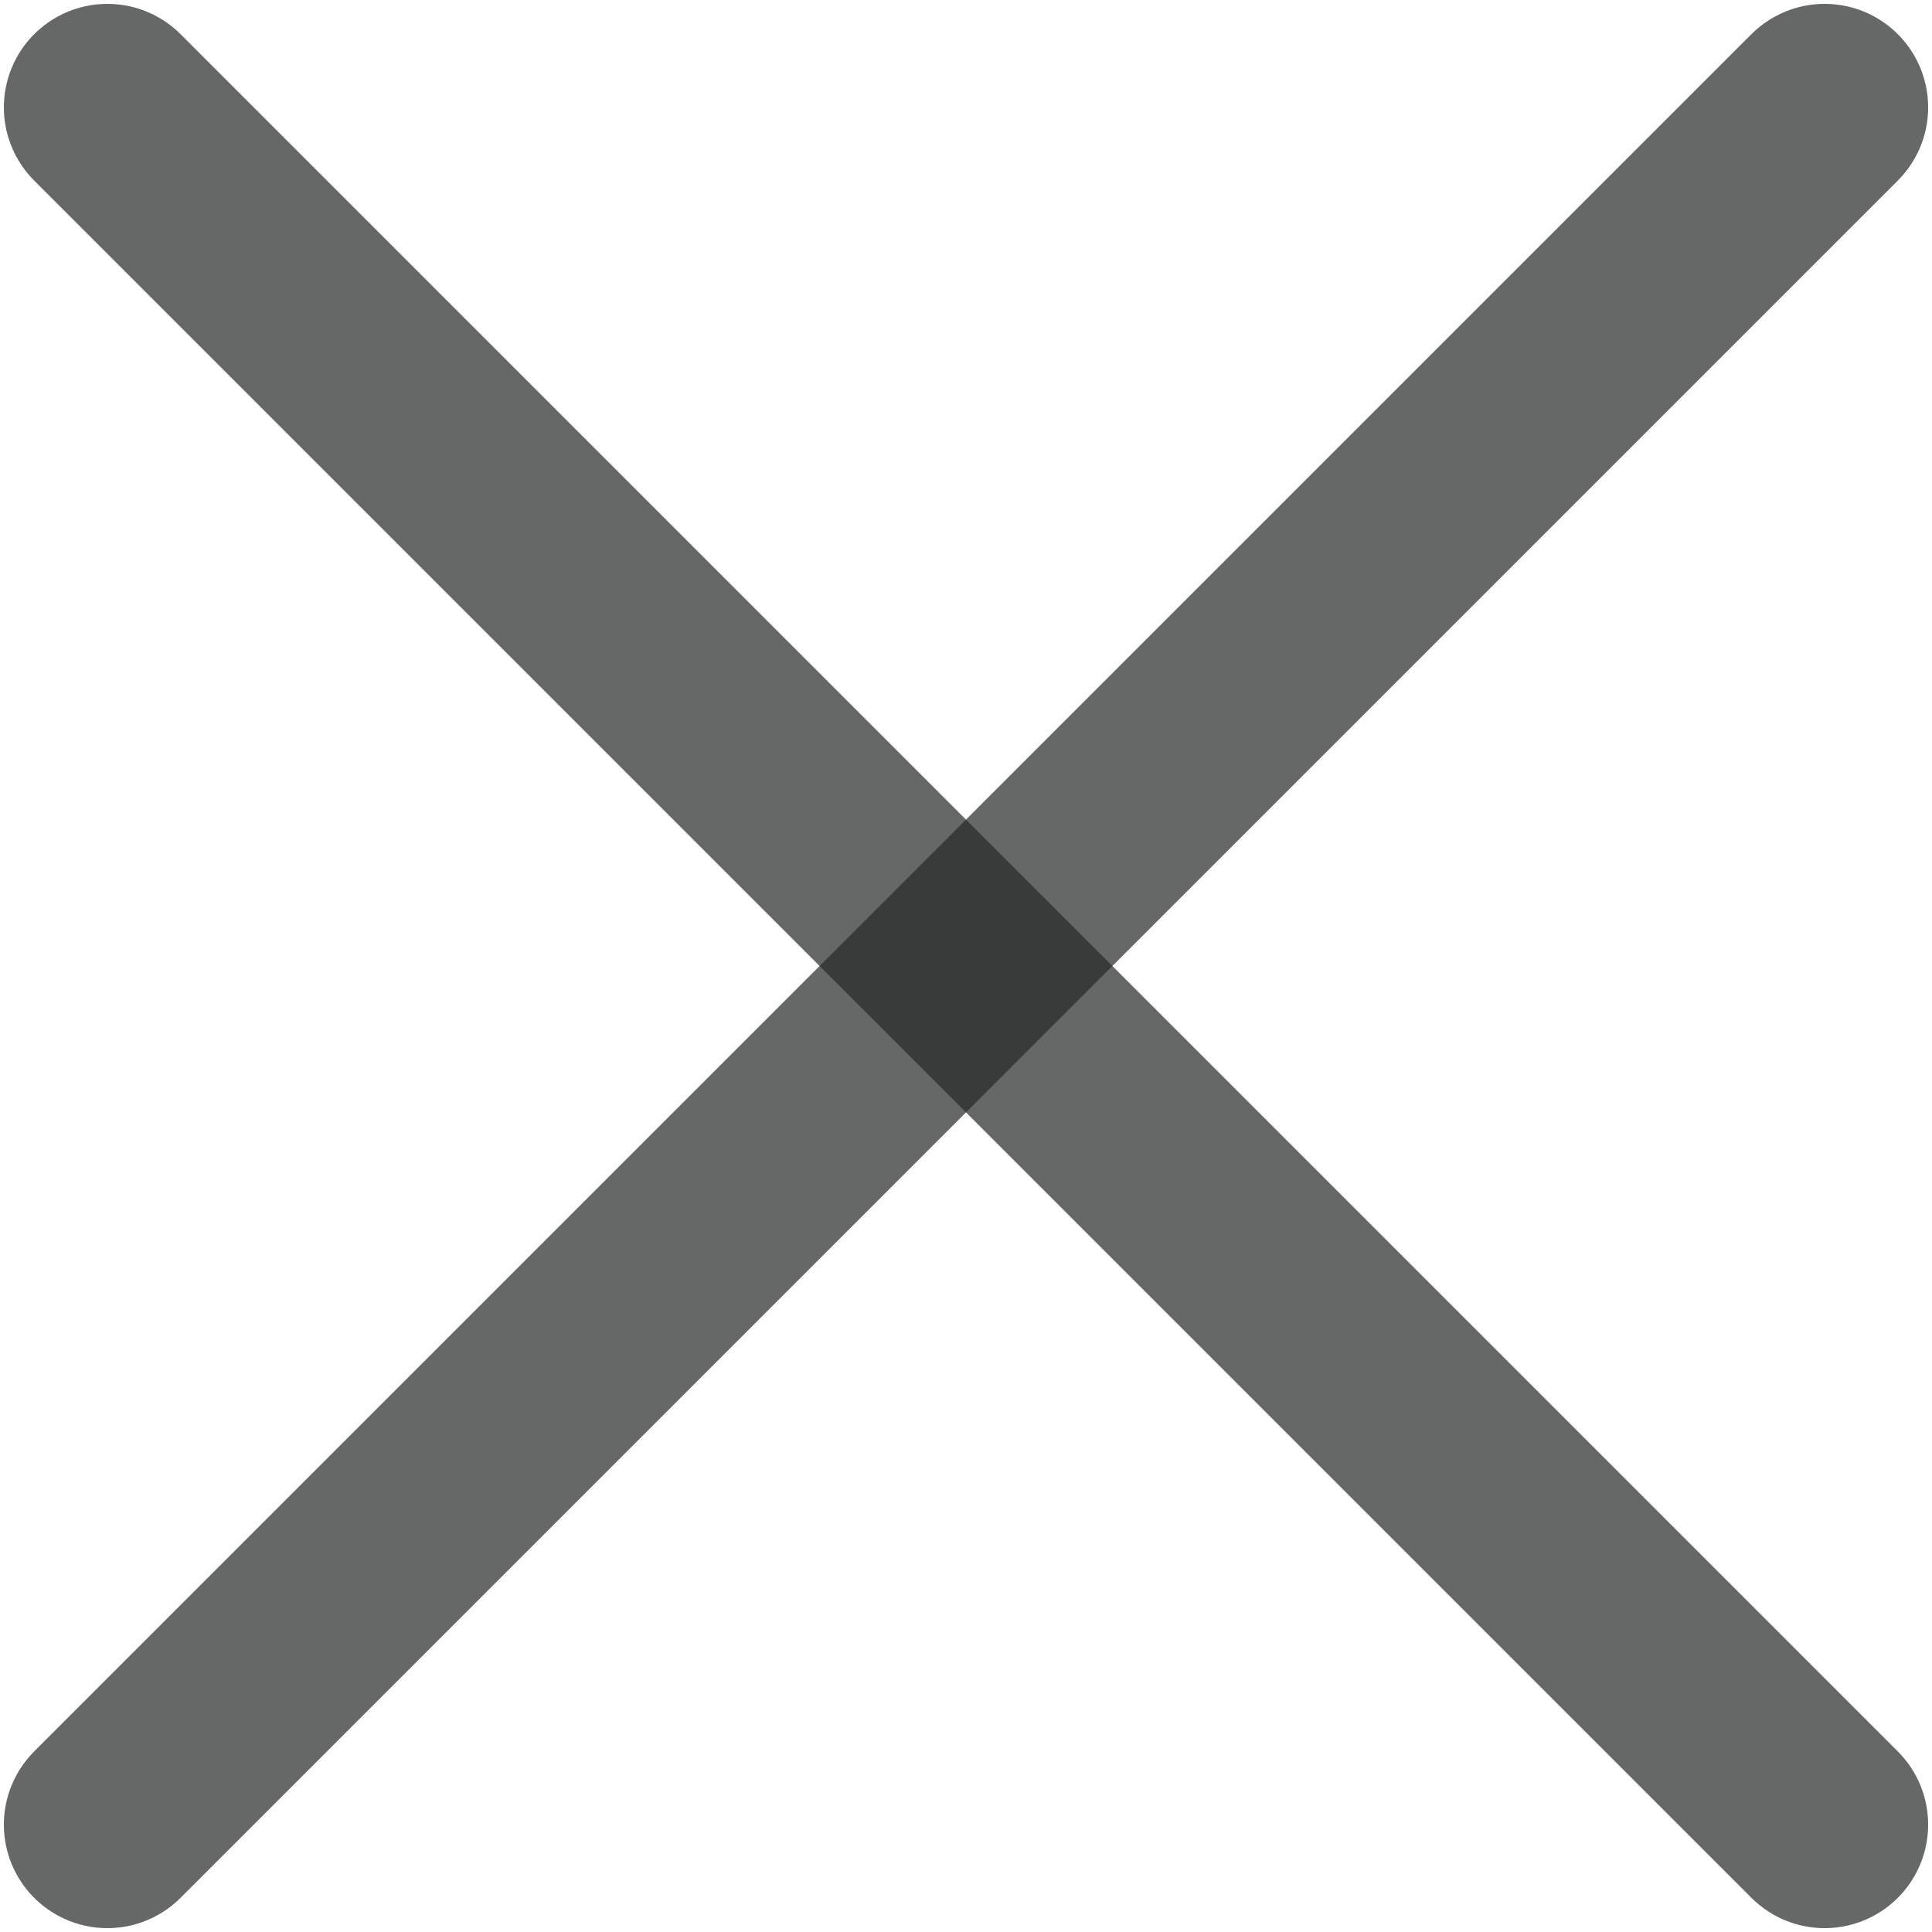 <svg width="14" height="14" viewBox="0 0 14 14" fill="none" xmlns="http://www.w3.org/2000/svg">
<path d="M0.778 0.778L13.222 13.222" stroke="#262827" stroke-opacity="0.7" stroke-width="1.5" stroke-linecap="round"/>
<path d="M13.222 0.778L0.778 13.222" stroke="#262827" stroke-opacity="0.7" stroke-width="1.5" stroke-linecap="round"/>
</svg>

